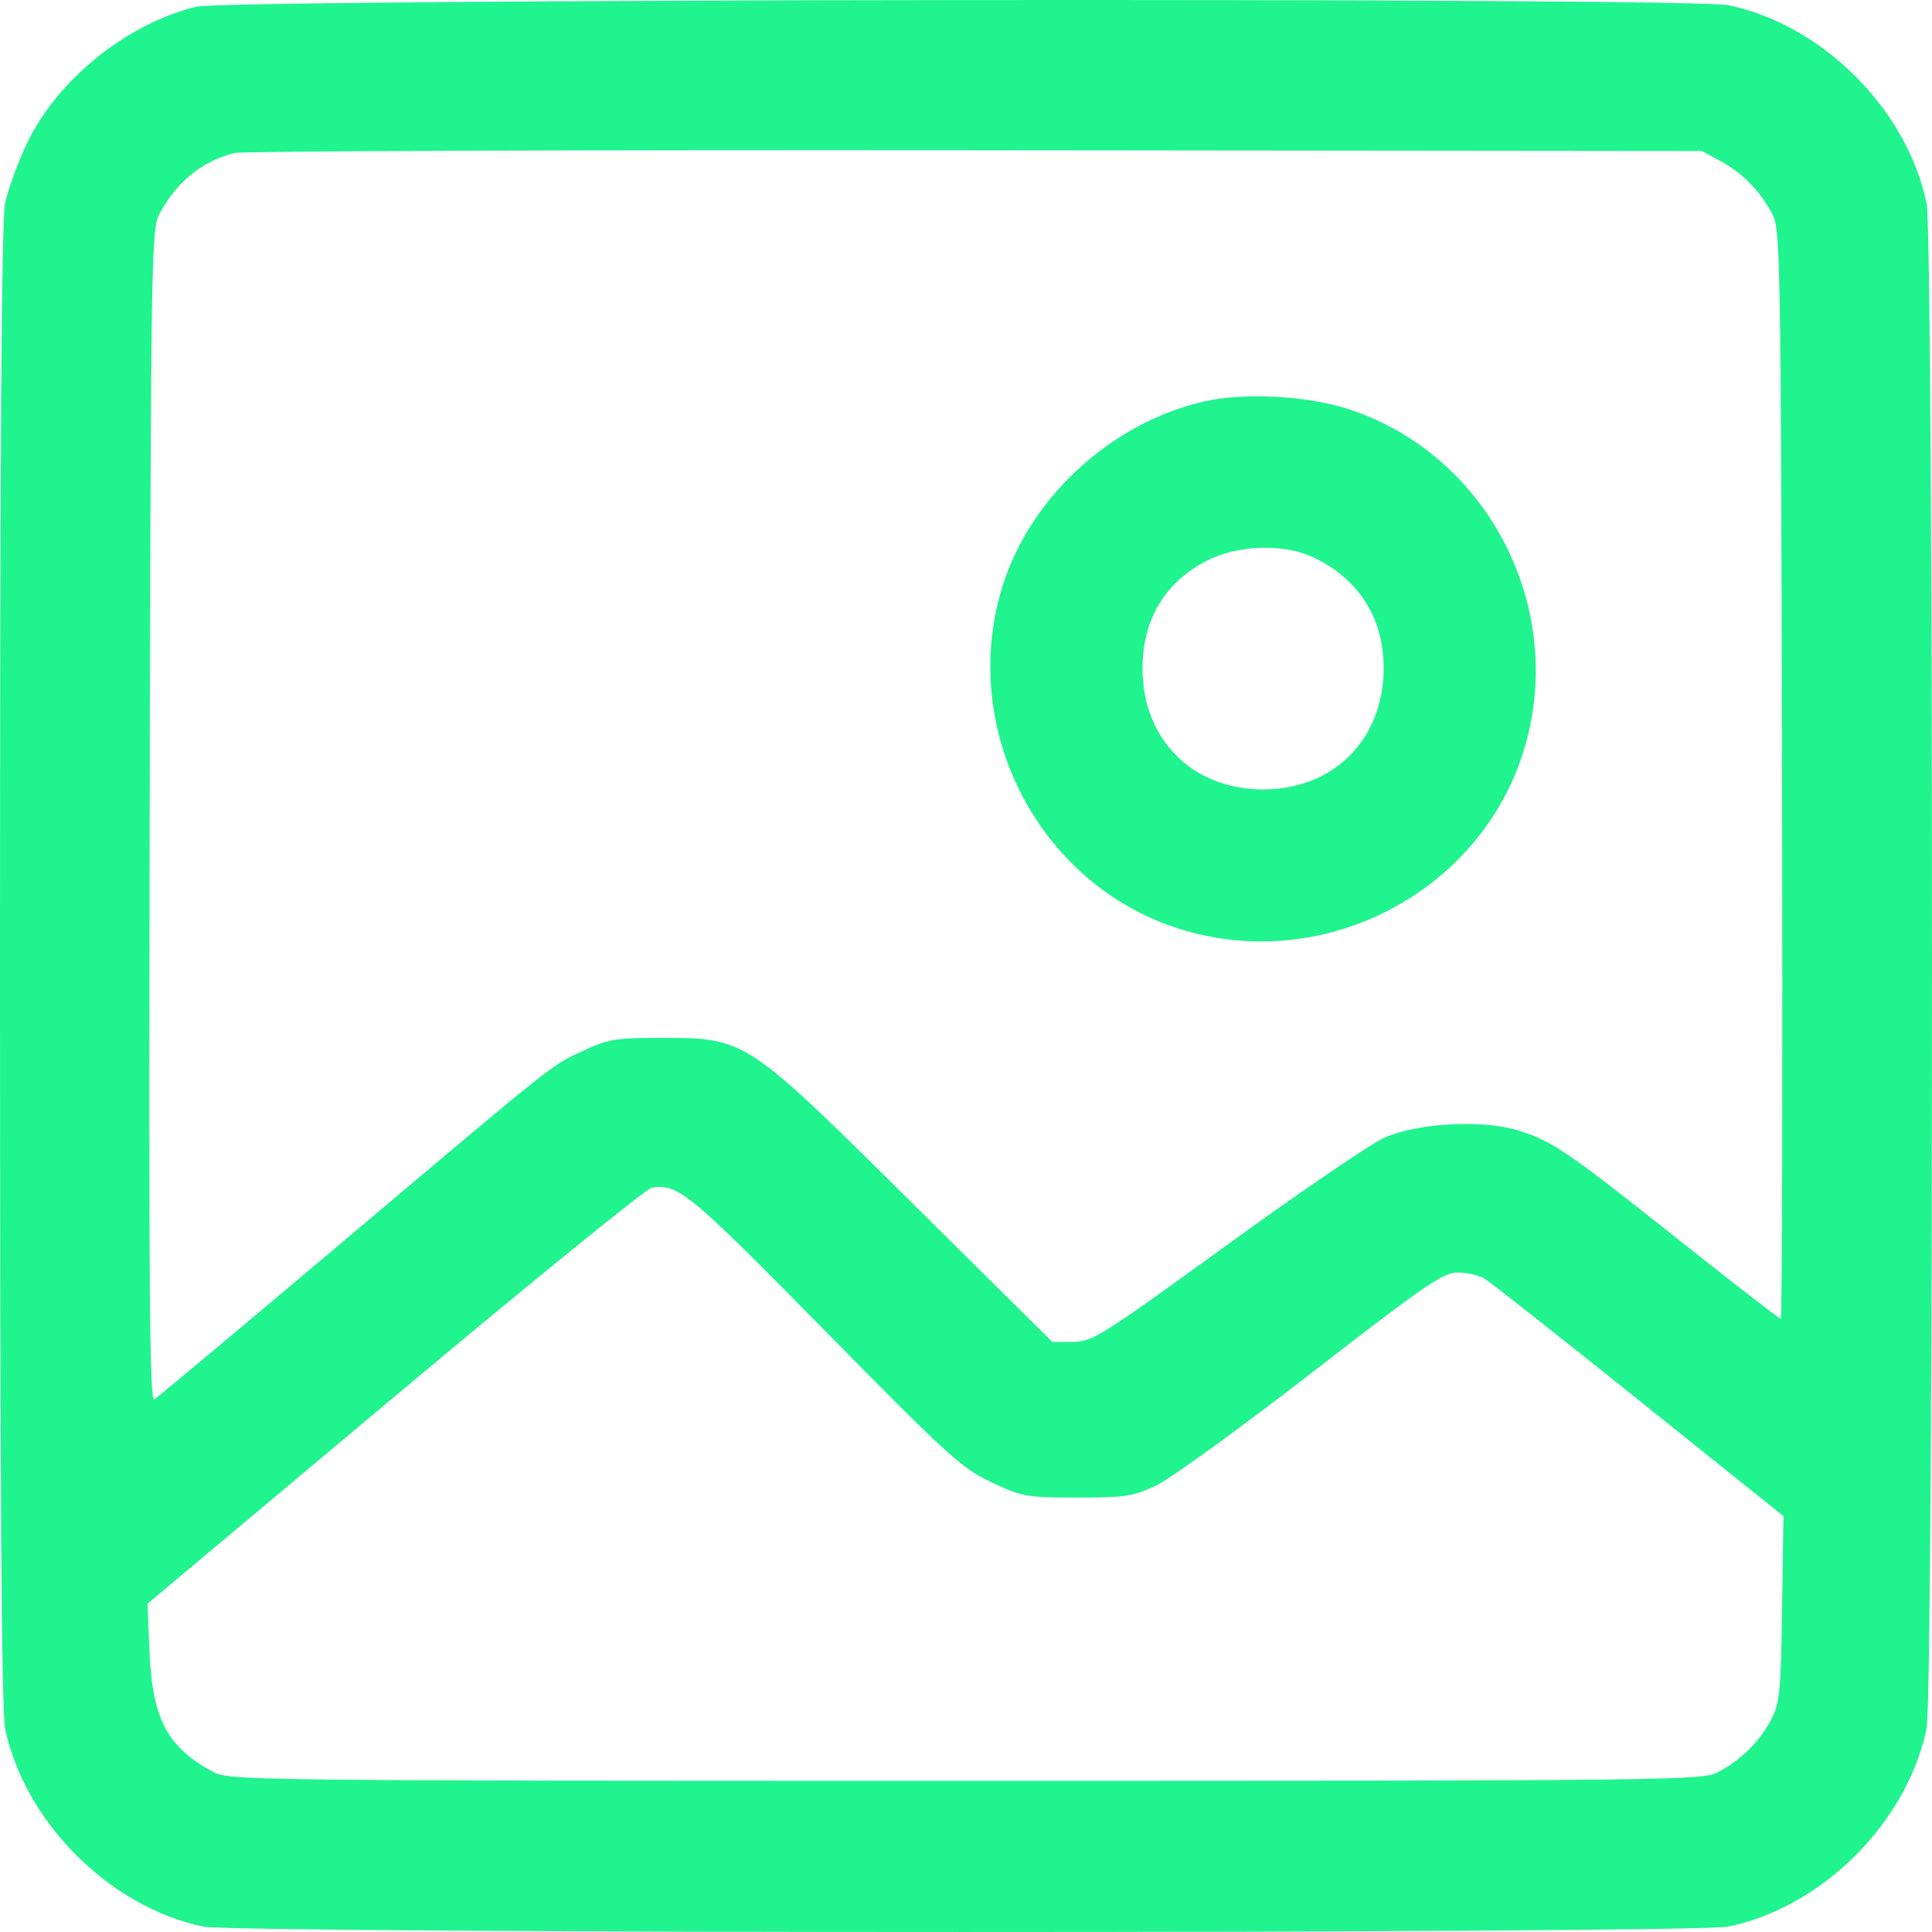 <svg width="49" height="49" viewBox="0 0 49 49" fill="none" xmlns="http://www.w3.org/2000/svg">
<path fill-rule="evenodd" clip-rule="evenodd" d="M4.978 0.171C3.209 0.6 1.443 2.029 0.676 3.653C0.446 4.139 0.2 4.817 0.129 5.16C0.039 5.598 0 11.377 0 24.497C0 37.618 0.039 43.397 0.129 43.835C0.621 46.208 2.785 48.372 5.158 48.863C6.038 49.045 42.955 49.045 43.834 48.863C46.222 48.369 48.369 46.222 48.863 43.835C49.045 42.955 49.045 6.039 48.863 5.16C48.369 2.773 46.222 0.626 43.834 0.131C42.873 -0.068 5.808 -0.029 4.978 0.171ZM43.634 4.084C44.185 4.381 44.638 4.842 44.946 5.419C45.156 5.814 45.166 6.427 45.197 19.64C45.214 27.234 45.2 33.448 45.164 33.448C45.128 33.448 43.974 32.555 42.6 31.464C39.735 29.19 39.392 28.955 38.528 28.677C37.638 28.391 35.976 28.475 35.12 28.85C34.778 29 32.976 30.228 31.116 31.578C27.934 33.887 27.704 34.032 27.213 34.034L26.691 34.036L23.15 30.526C18.907 26.318 18.913 26.323 16.782 26.323C15.612 26.323 15.419 26.355 14.789 26.65C13.964 27.036 14.21 26.84 8.538 31.625C6.077 33.701 3.996 35.441 3.914 35.492C3.793 35.566 3.77 32.702 3.796 20.708C3.826 6.452 3.837 5.814 4.047 5.419C4.477 4.613 5.135 4.08 5.947 3.88C6.142 3.832 14.595 3.801 24.732 3.811L43.163 3.83L43.634 4.084ZM30.537 10.182C28.228 10.709 26.18 12.56 25.456 14.778C24.277 18.386 26.275 22.369 29.851 23.538C33.459 24.717 37.443 22.719 38.611 19.143C39.791 15.533 37.795 11.556 34.212 10.38C33.167 10.037 31.553 9.95 30.537 10.182ZM33.27 14.118C34.447 14.655 35.097 15.666 35.093 16.954C35.087 18.755 33.824 20.022 32.034 20.022C30.245 20.022 28.977 18.752 28.977 16.96C28.977 15.699 29.553 14.747 30.646 14.202C31.405 13.824 32.545 13.788 33.27 14.118ZM20.904 33.731C24.044 36.924 24.386 37.236 25.144 37.593C25.927 37.962 26.036 37.982 27.323 37.982C28.537 37.982 28.744 37.95 29.325 37.675C29.681 37.507 31.453 36.222 33.263 34.82C36.158 32.577 36.605 32.27 36.973 32.274C37.204 32.276 37.504 32.343 37.64 32.421C37.776 32.5 39.54 33.889 41.56 35.508L45.233 38.453L45.197 40.808C45.165 42.952 45.139 43.206 44.909 43.634C44.614 44.185 44.153 44.638 43.575 44.946C43.178 45.157 42.484 45.165 24.496 45.165C6.509 45.165 5.815 45.157 5.417 44.946C4.253 44.325 3.865 43.604 3.793 41.919L3.74 40.674L10.009 35.418C13.457 32.528 16.392 30.145 16.53 30.122C17.198 30.015 17.47 30.239 20.904 33.731Z" fill="#1FF48E"/>
</svg>
